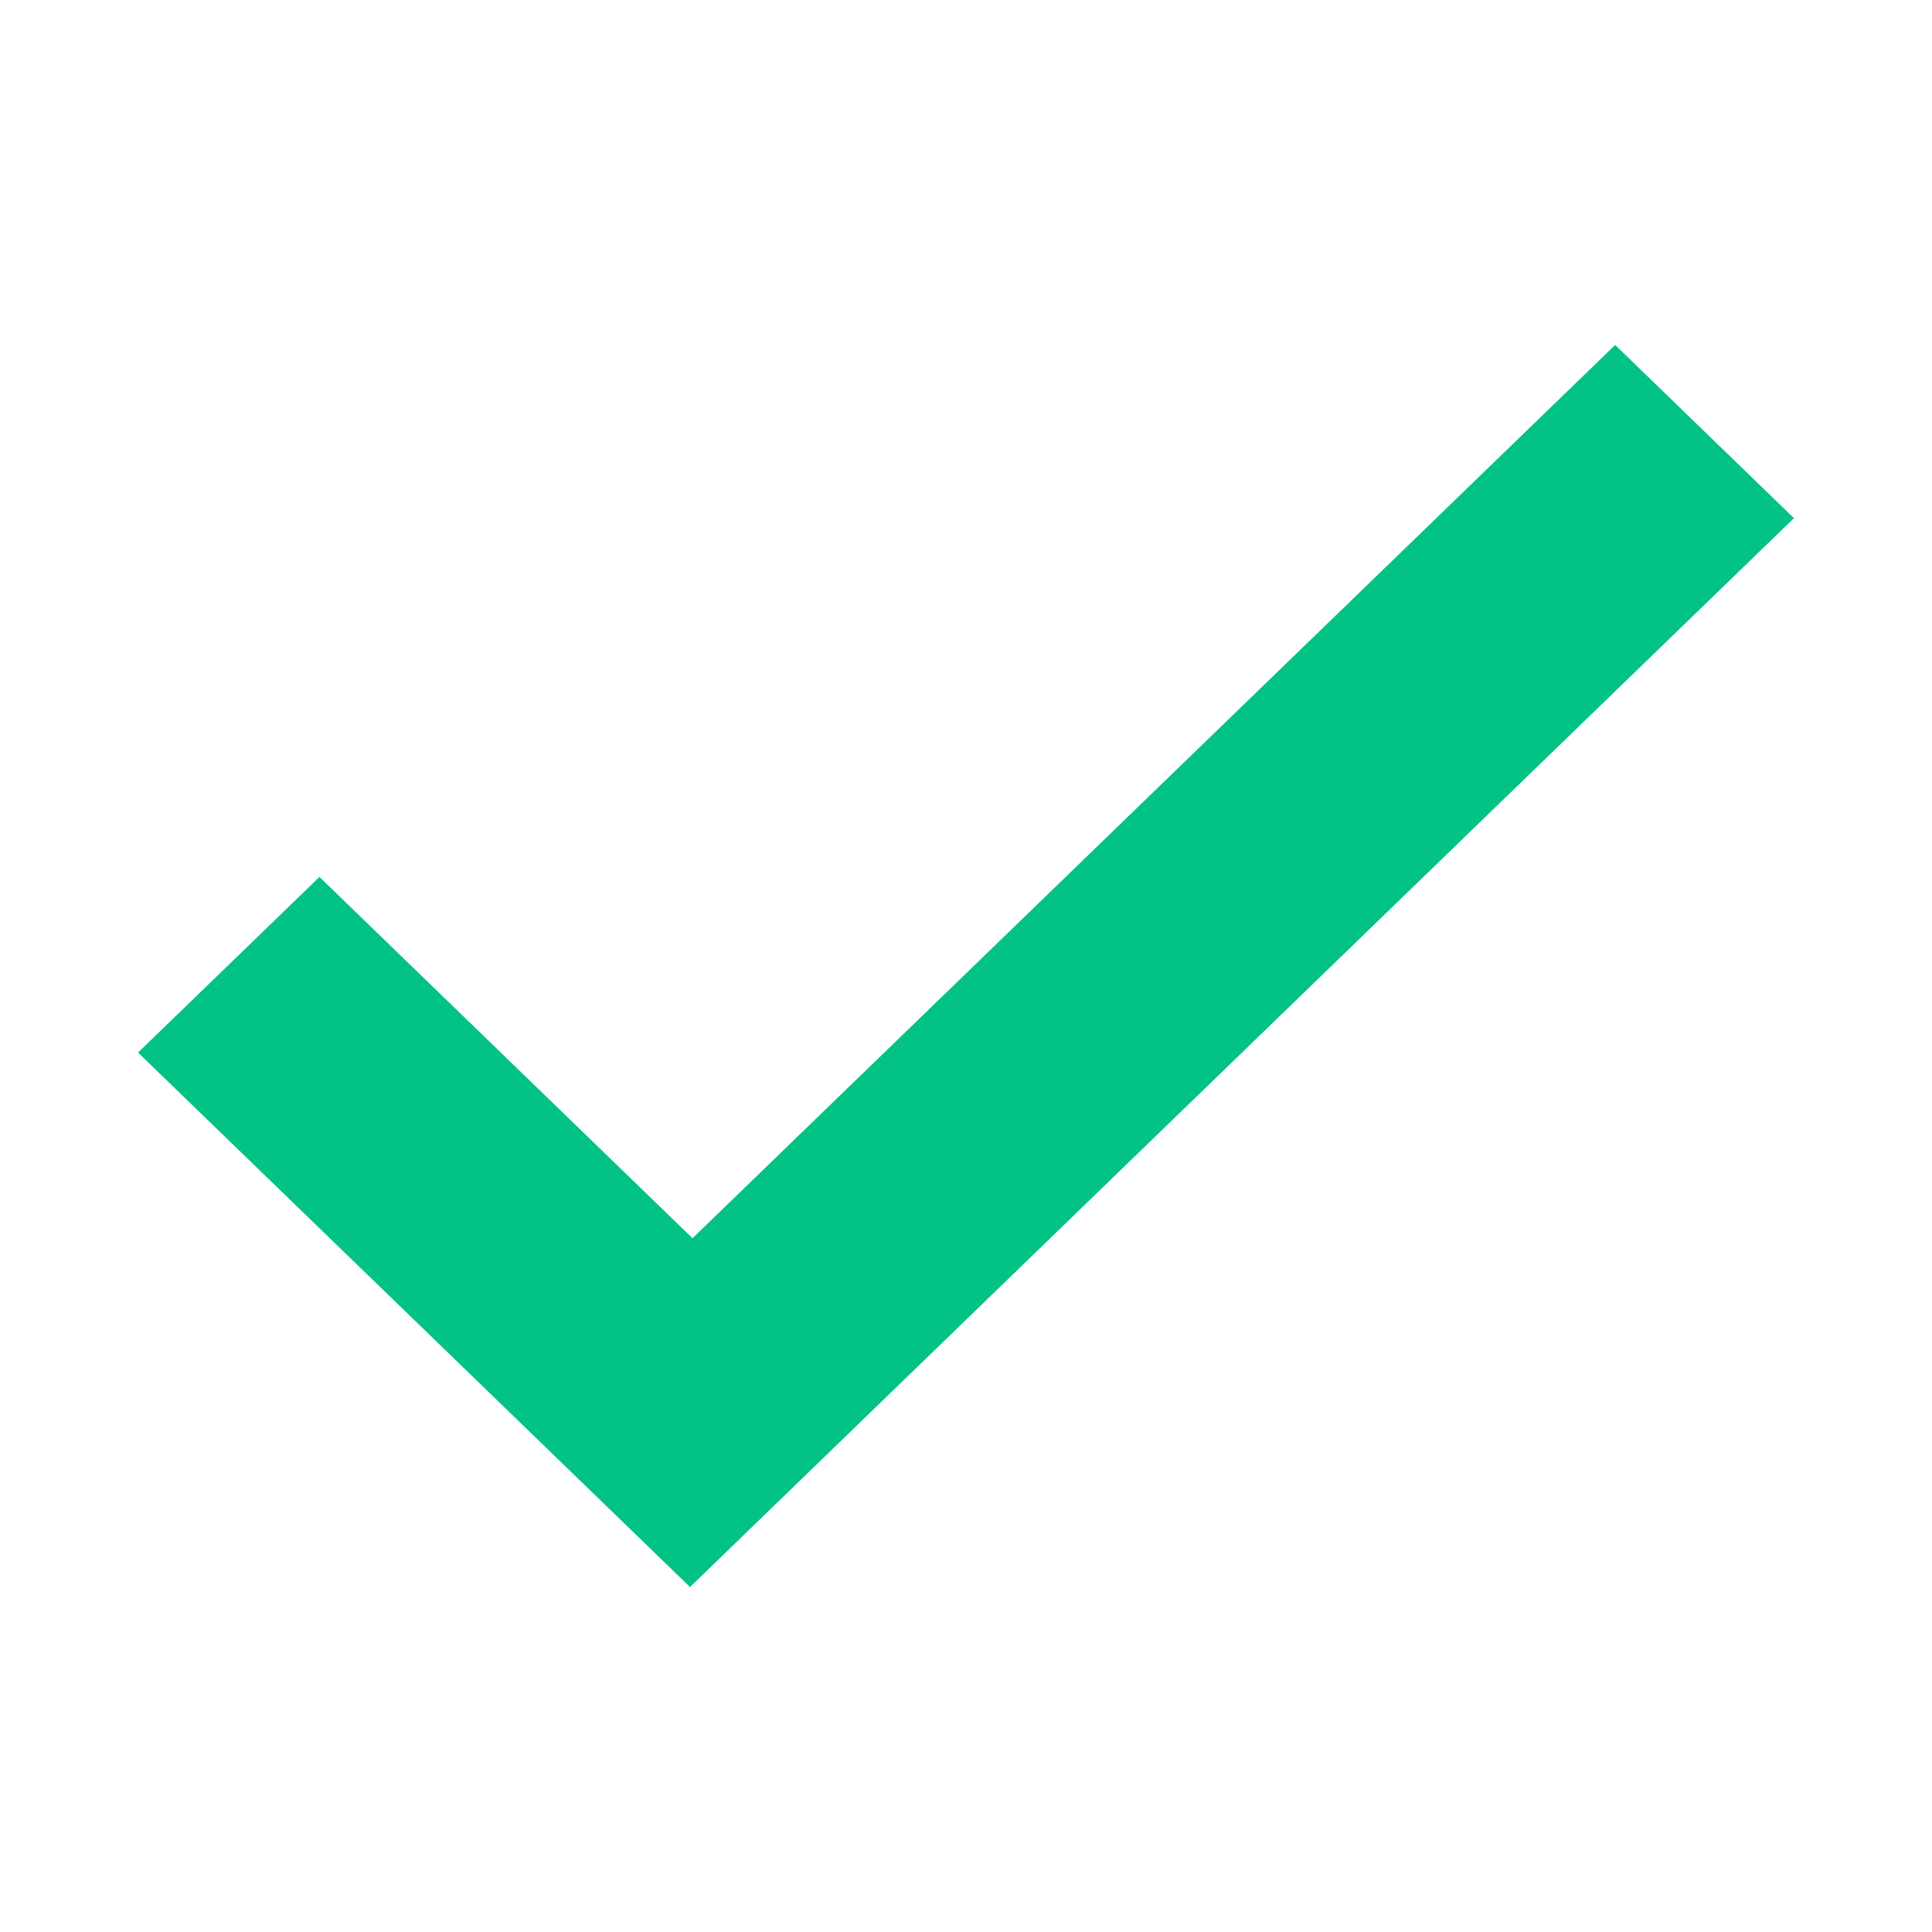 <svg width="20" height="20" viewBox="0 0 20 20" fill="none" xmlns="http://www.w3.org/2000/svg">
  <path
    d="M16.72 3.571L7.169 12.818L3.307 9.078L1.429 10.896L7.143 16.429L18.571 5.364L16.72 3.571Z"
    fill="#02C385"/>
</svg>
